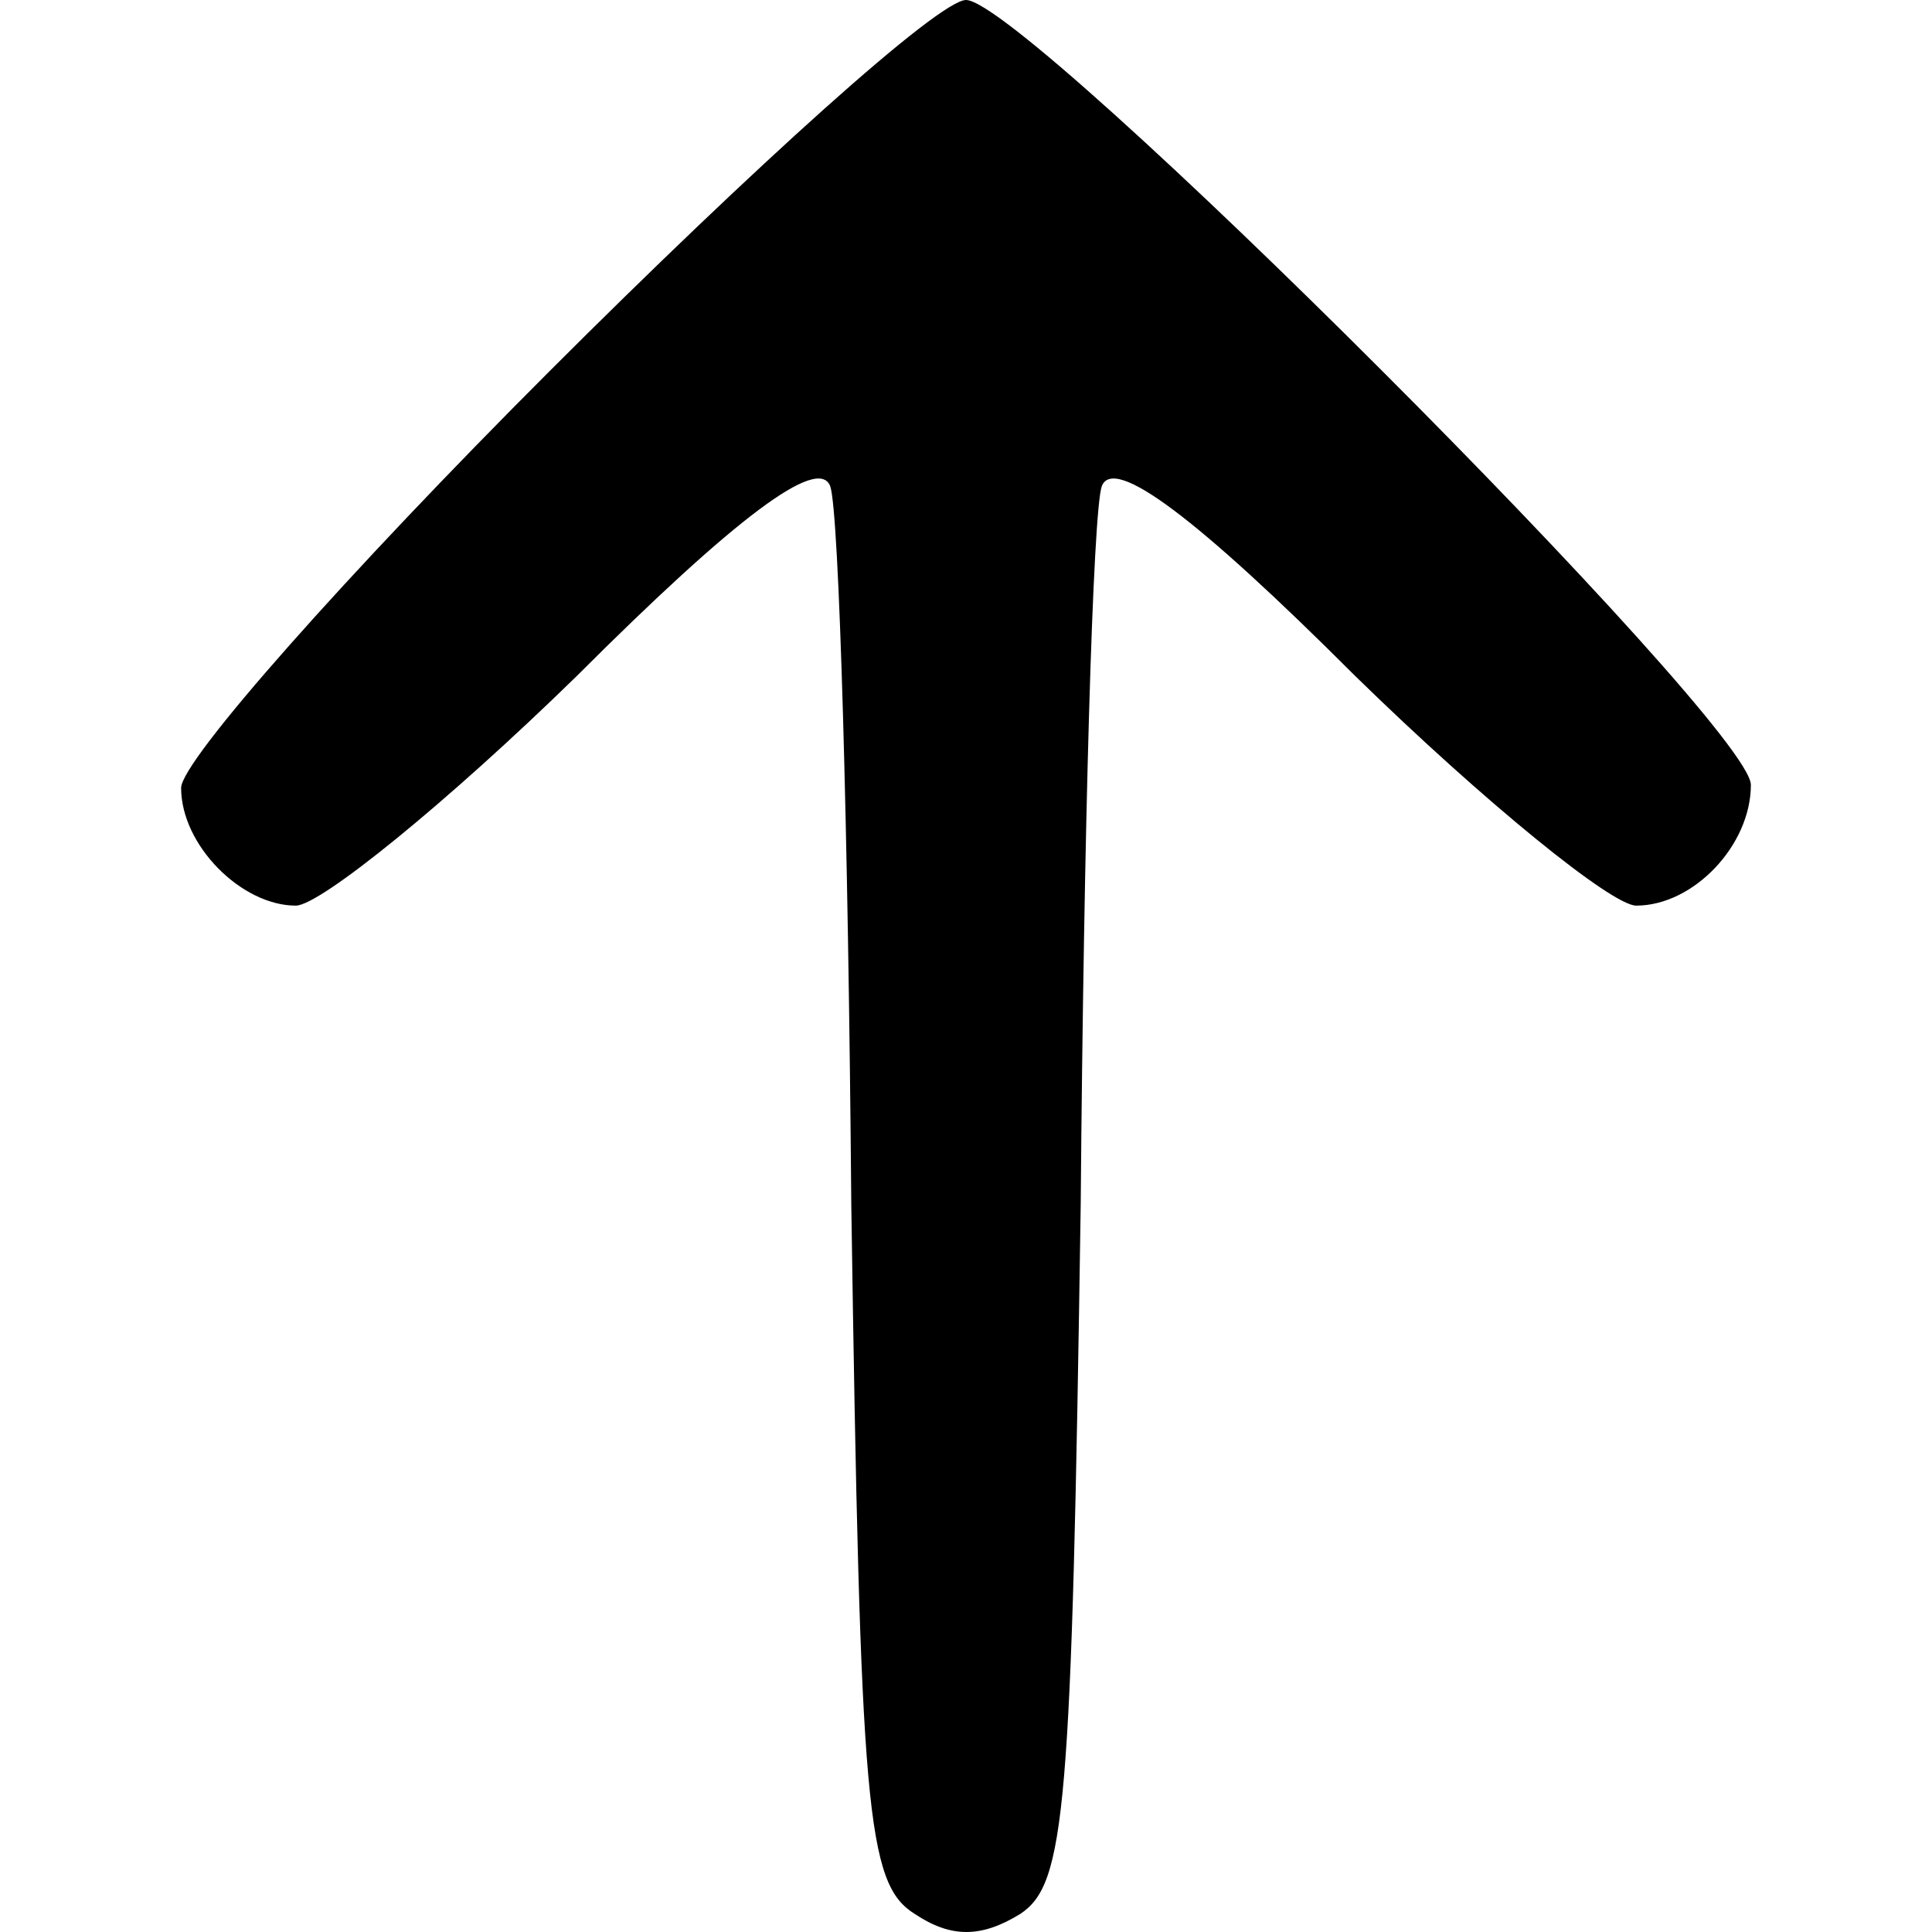 <svg version="1.0" xmlns="http://www.w3.org/2000/svg"
 width="64pt" height="64pt" viewBox="0 0 64 64"
 preserveAspectRatio="xMidYMid meet">

<g transform="translate(0,64) scale(0.1,-0.1)"
fill="#000000" stroke="none">
<path d="M182 517 c-67 -67 -122 -129 -122 -138 0 -19 20 -39 38 -39 8 0 50
34 93 76 53 53 80 73 84 63 3 -8 6 -115 7 -238 3 -201 5 -225 21 -235 12 -8
22 -8 35 0 15 10 17 34 20 235 1 123 4 230 7 238 4 10 31 -10 84 -63 43 -42
85 -76 93 -76 19 0 38 20 38 40 0 20 -240 260 -260 260 -9 0 -70 -55 -138
-123z"/>
</g>
</svg>

